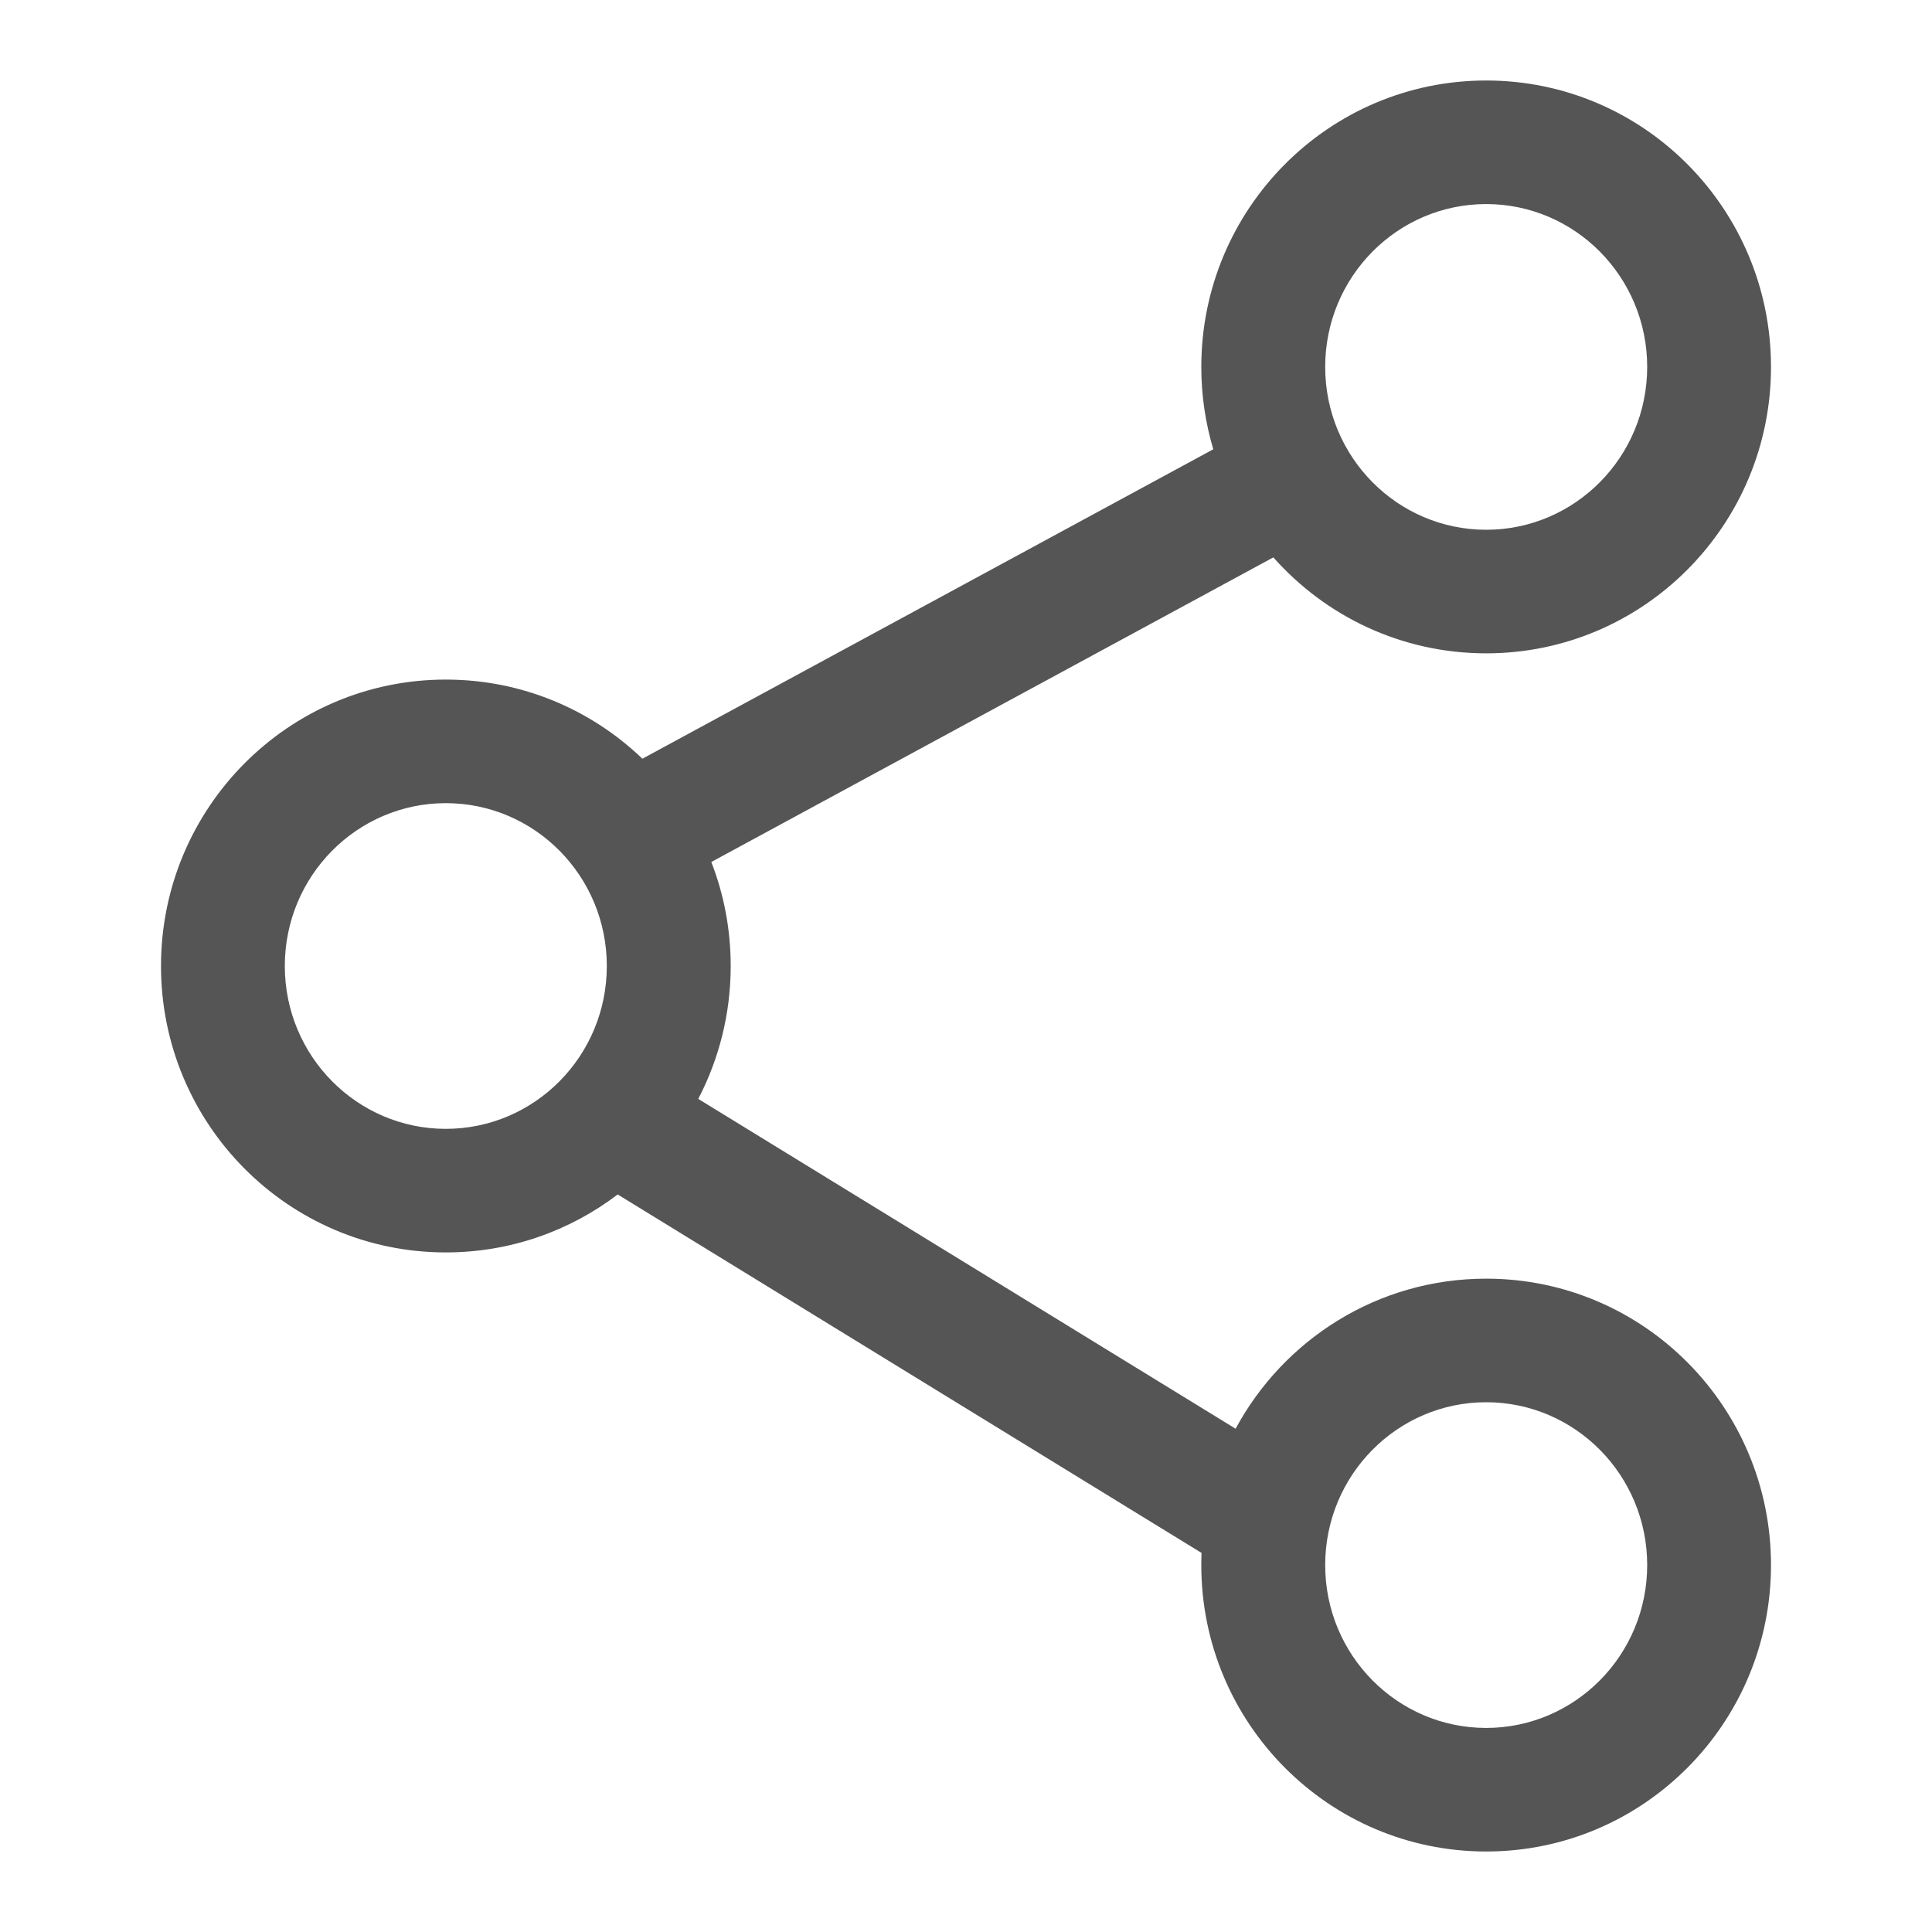 <svg xmlns="http://www.w3.org/2000/svg" width="24" height="24" viewBox="0 0 24 24">
  <g fill="none" fill-rule="evenodd" transform="translate(-600 -792)">
    <path fill="#555" fill-rule="nonzero" d="M7.836,10.708 C7.992,11.108 8.077,11.544 8.077,12 C8.077,12.596 7.931,13.157 7.674,13.651 L14.349,17.748 C14.948,16.638 16.116,15.884 17.462,15.884 C19.418,15.884 21,17.478 21,19.442 C21,21.405 19.418,23 17.462,23 C15.506,23 13.923,21.405 13.923,19.442 C13.923,19.391 13.924,19.341 13.926,19.291 L6.673,14.838 C6.08,15.29 5.34,15.558 4.538,15.558 C2.582,15.558 1,13.963 1,12 C1,10.037 2.582,8.442 4.538,8.442 C5.486,8.442 6.345,8.816 6.98,9.425 L14.072,5.581 C13.975,5.257 13.923,4.914 13.923,4.558 C13.923,2.595 15.506,1 17.462,1 C19.418,1 21,2.595 21,4.558 C21,6.522 19.418,8.116 17.462,8.116 C16.41,8.116 15.466,7.655 14.818,6.924 L7.836,10.708 Z M4.538,14.023 C5.641,14.023 6.538,13.119 6.538,12 C6.538,10.881 5.641,9.977 4.538,9.977 C3.436,9.977 2.538,10.881 2.538,12 C2.538,13.119 3.436,14.023 4.538,14.023 Z M17.462,6.581 C18.564,6.581 19.462,5.677 19.462,4.558 C19.462,3.439 18.564,2.535 17.462,2.535 C16.359,2.535 15.462,3.439 15.462,4.558 C15.462,5.677 16.359,6.581 17.462,6.581 Z M17.462,21.465 C18.564,21.465 19.462,20.561 19.462,19.442 C19.462,18.323 18.564,17.419 17.462,17.419 C16.359,17.419 15.462,18.323 15.462,19.442 C15.462,20.561 16.359,21.465 17.462,21.465 Z" transform="translate(601 792)"/>
  </g>
</svg>
